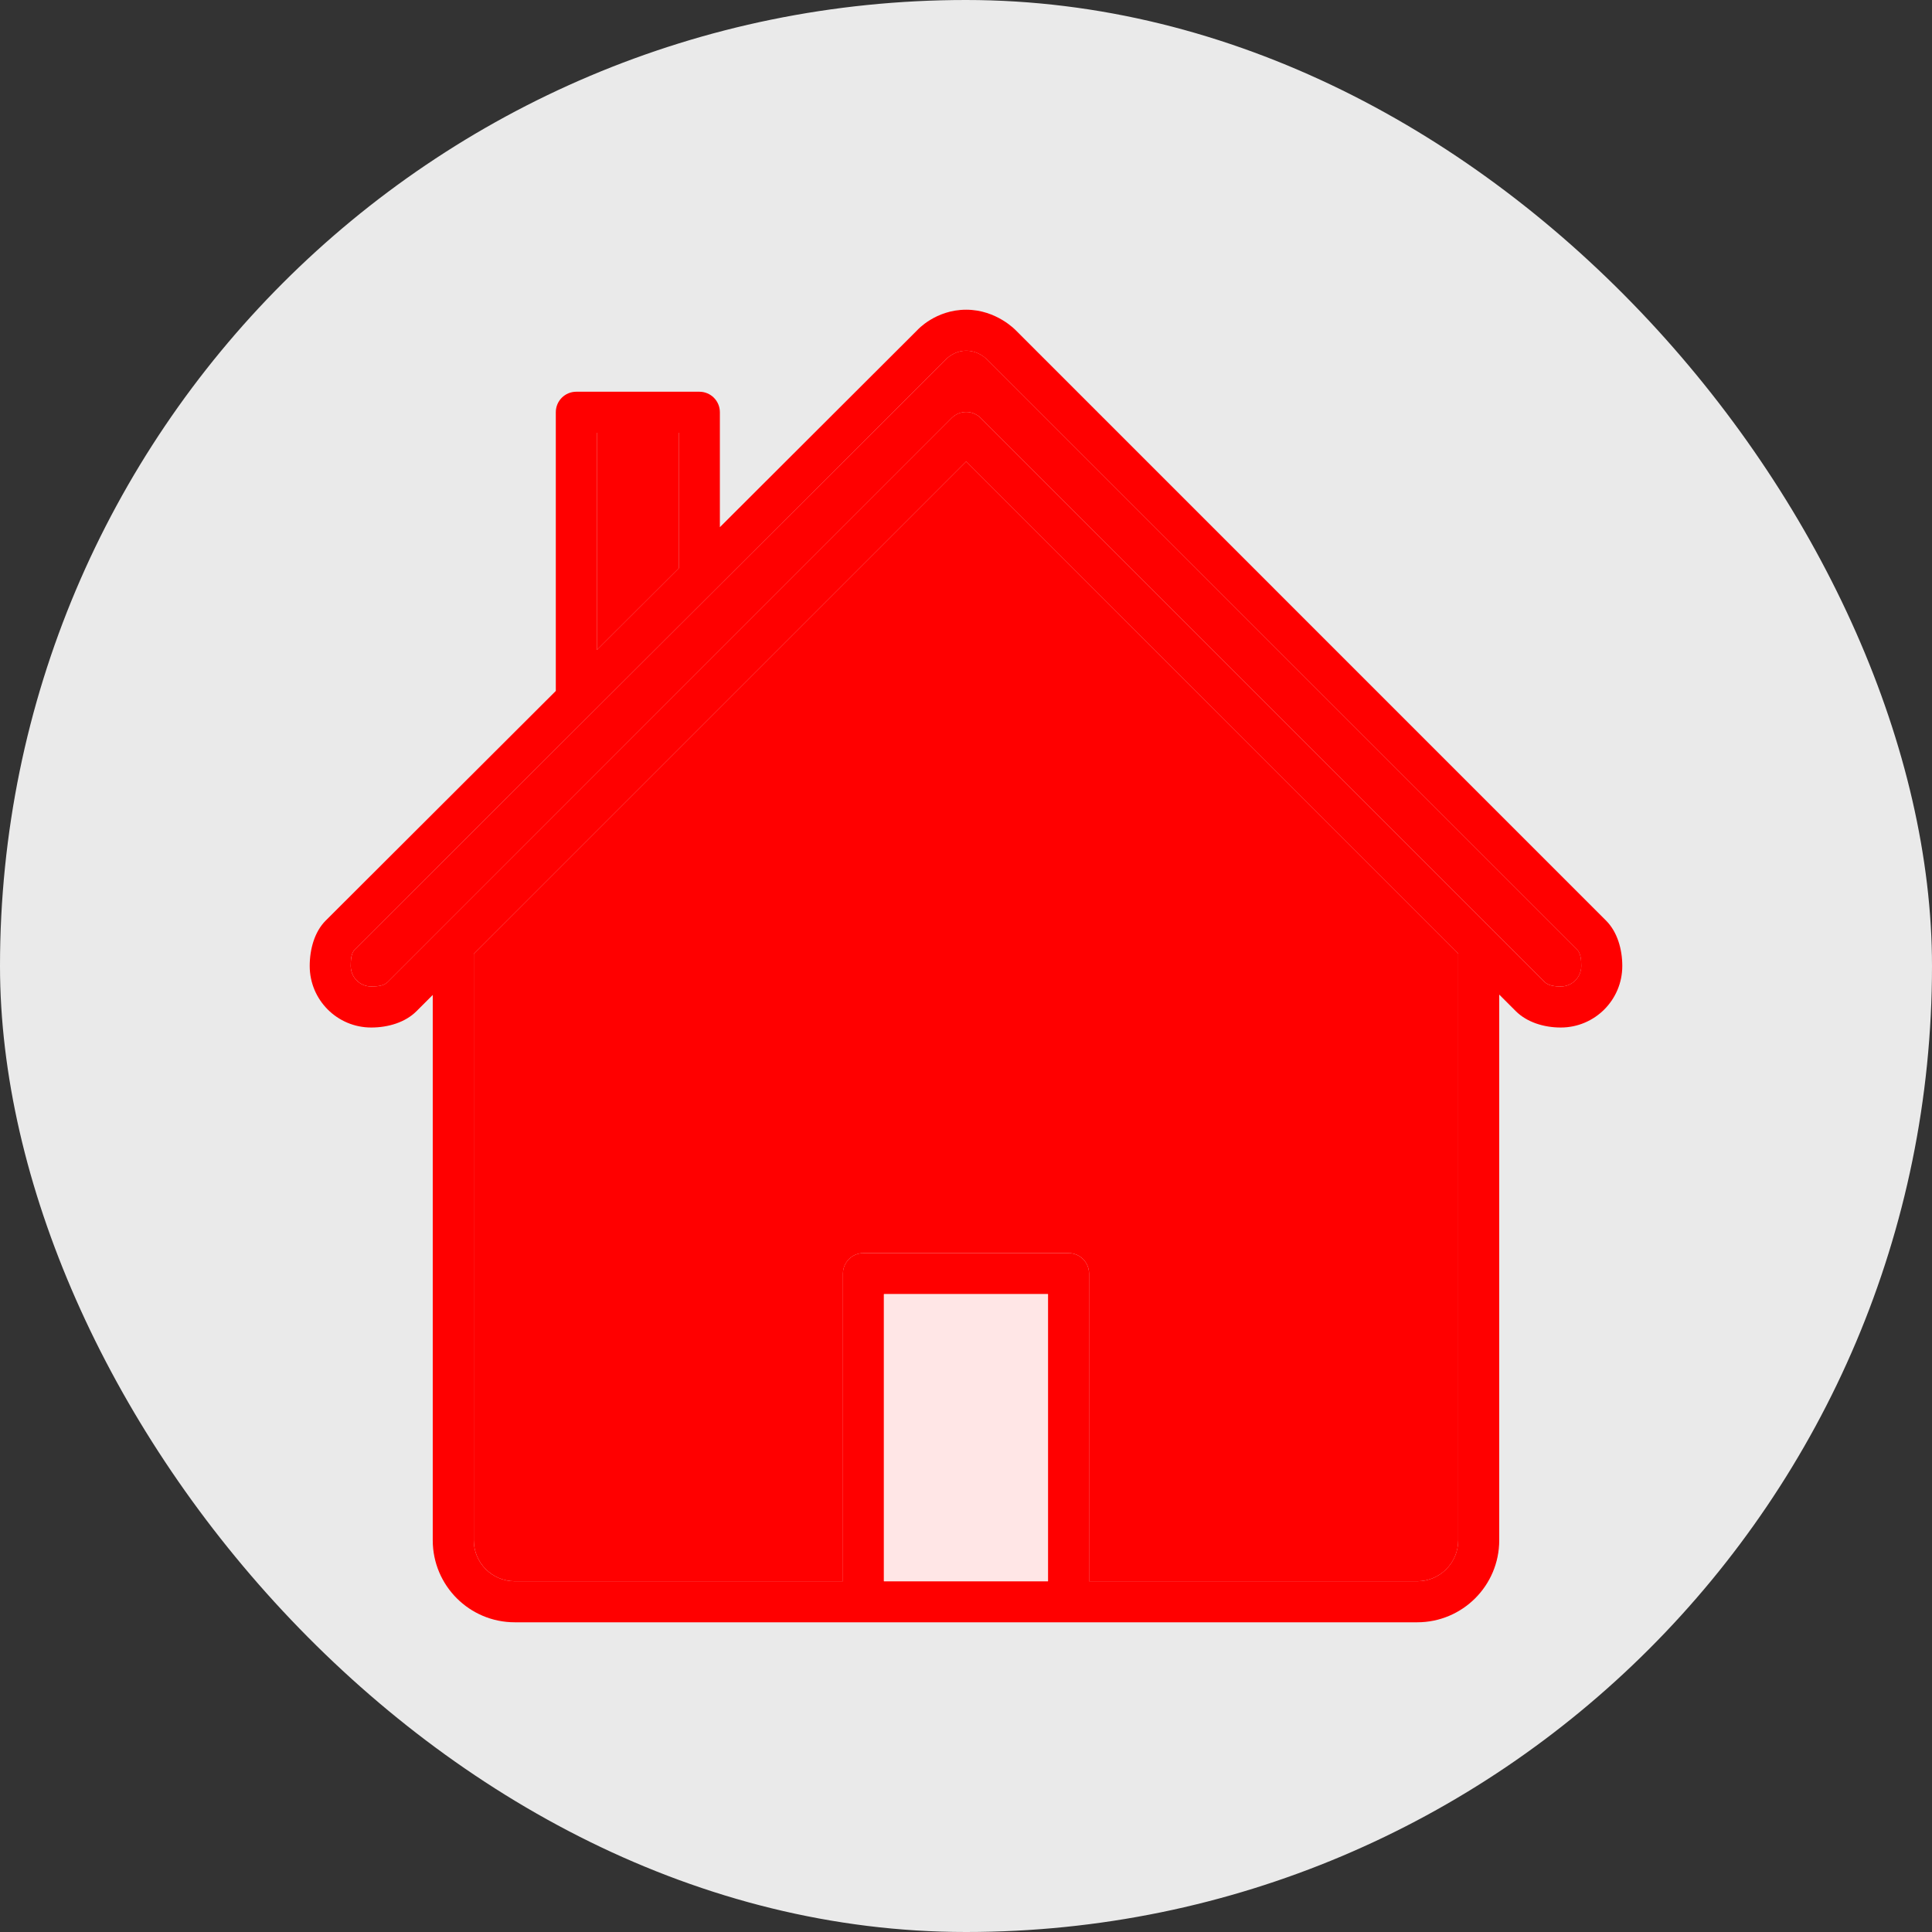 <svg width="82" height="82" viewBox="0 0 82 82" fill="none" xmlns="http://www.w3.org/2000/svg">
<rect x="0" y="0" width="82" height="82" fill="#333333" stroke="none"/>
<rect width="82" height="82" rx="41" fill="#EAEAEA"/>
<g clip-path="url(#clip0_1300_8874)">
<path d="M61.892 65.372C61.892 66.333 61.112 67.113 60.151 67.113H46.223V54.056C46.223 53.574 45.834 53.185 45.353 53.185H36.648C36.167 53.185 35.778 53.574 35.778 54.056V67.113H21.85C20.889 67.113 20.109 66.333 20.109 65.372V40.486L41.008 19.588L61.892 40.471V65.372Z" fill="#FF0000"/>
<path d="M25.332 18.367H28.814V24.113L25.332 27.588V18.367Z" fill="#FF0000"/>
<path d="M44.479 54.928H37.516V67.114H44.479V54.928Z" fill="#F9EBB2"/>
<path d="M66.244 41.869C66.004 41.869 65.72 41.838 65.564 41.68L41.624 17.741C41.454 17.571 41.231 17.486 41.009 17.486C40.786 17.486 40.563 17.571 40.393 17.741L16.446 41.689C16.288 41.847 15.997 41.869 15.757 41.869C15.276 41.869 14.887 41.48 14.887 40.999C14.887 40.758 14.901 40.457 15.058 40.3L40.161 15.242C40.161 15.242 40.485 14.885 41.009 14.885C41.532 14.885 41.863 15.231 41.863 15.231L66.938 40.305C67.096 40.463 67.115 40.758 67.115 40.999C67.115 41.479 66.726 41.869 66.244 41.869Z" fill="#FF0000"/>
<path d="M68.168 39.075L43.122 14.028C43.122 14.028 42.306 13.145 41.007 13.145C39.707 13.145 38.938 14.007 38.938 14.007L30.554 22.375V17.497C30.554 17.015 30.165 16.626 29.683 16.626H24.461C23.979 16.626 23.59 17.015 23.59 17.497V29.326L13.826 39.07C13.353 39.542 13.145 40.279 13.145 40.999C13.145 42.441 14.314 43.611 15.756 43.611C16.477 43.611 17.203 43.392 17.675 42.92L18.367 42.228V65.373C18.367 67.297 19.925 68.855 21.849 68.855H60.15C62.074 68.855 63.632 67.297 63.632 65.373V42.213L64.332 42.913C64.804 43.384 65.522 43.611 66.243 43.611C67.685 43.611 68.855 42.442 68.855 40.999C68.855 40.278 68.64 39.548 68.168 39.075ZM25.331 18.367H28.813V24.113L25.331 27.588V18.367ZM44.481 67.114H37.518V54.927H44.481V67.114ZM61.891 65.373C61.891 66.334 61.111 67.114 60.15 67.114H46.222V54.056C46.222 53.575 45.833 53.186 45.352 53.186H36.647C36.166 53.186 35.777 53.575 35.777 54.056V67.114H21.849C20.888 67.114 20.108 66.334 20.108 65.373V40.487L41.007 19.589L61.891 40.472V65.373ZM66.243 41.87C66.003 41.87 65.719 41.839 65.562 41.681L41.623 17.741C41.453 17.572 41.23 17.486 41.007 17.486C40.785 17.486 40.562 17.572 40.392 17.741L16.445 41.69C16.287 41.847 15.996 41.87 15.756 41.87C15.275 41.87 14.886 41.481 14.886 40.999C14.886 40.759 14.899 40.458 15.057 40.3L40.16 15.242C40.16 15.242 40.484 14.886 41.007 14.886C41.531 14.886 41.862 15.232 41.862 15.232L66.937 40.306C67.094 40.463 67.114 40.759 67.114 40.999C67.114 41.48 66.724 41.87 66.243 41.87Z" fill="#FF0000"/>
<path d="M33.166 41H26.203C25.721 41 25.332 41.389 25.332 41.87V48.834C25.332 49.316 25.721 49.705 26.203 49.705H33.166C33.648 49.705 34.037 49.316 34.037 48.834V41.87C34.037 41.389 33.648 41 33.166 41ZM32.296 47.964H27.073V42.741H32.296V47.964Z" fill="#FF0000"/>
<path d="M48.835 49.705H55.799C56.28 49.705 56.669 49.316 56.669 48.834V41.87C56.669 41.389 56.28 41 55.799 41H48.835C48.354 41 47.965 41.389 47.965 41.87V48.834C47.965 49.316 48.354 49.705 48.835 49.705ZM49.706 42.741H54.929V47.964H49.706V42.741Z" fill="#FF0000"/>
<path d="M44.479 54.928H37.516V67.114H44.479V54.928Z" fill="#FFE6E6"/>
<path d="M32.293 42.74H27.07V47.963H32.293V42.74Z" fill="#FF0000"/>
<path d="M54.926 42.74H49.703V47.963H54.926V42.74Z" fill="#FF0000"/>
</g>
<defs>
<clipPath id="clip0_1300_8874">
<rect width="55.71" height="55.71" fill="white" transform="translate(13.145 13.145)"/>
</clipPath>
</defs>
</svg>
